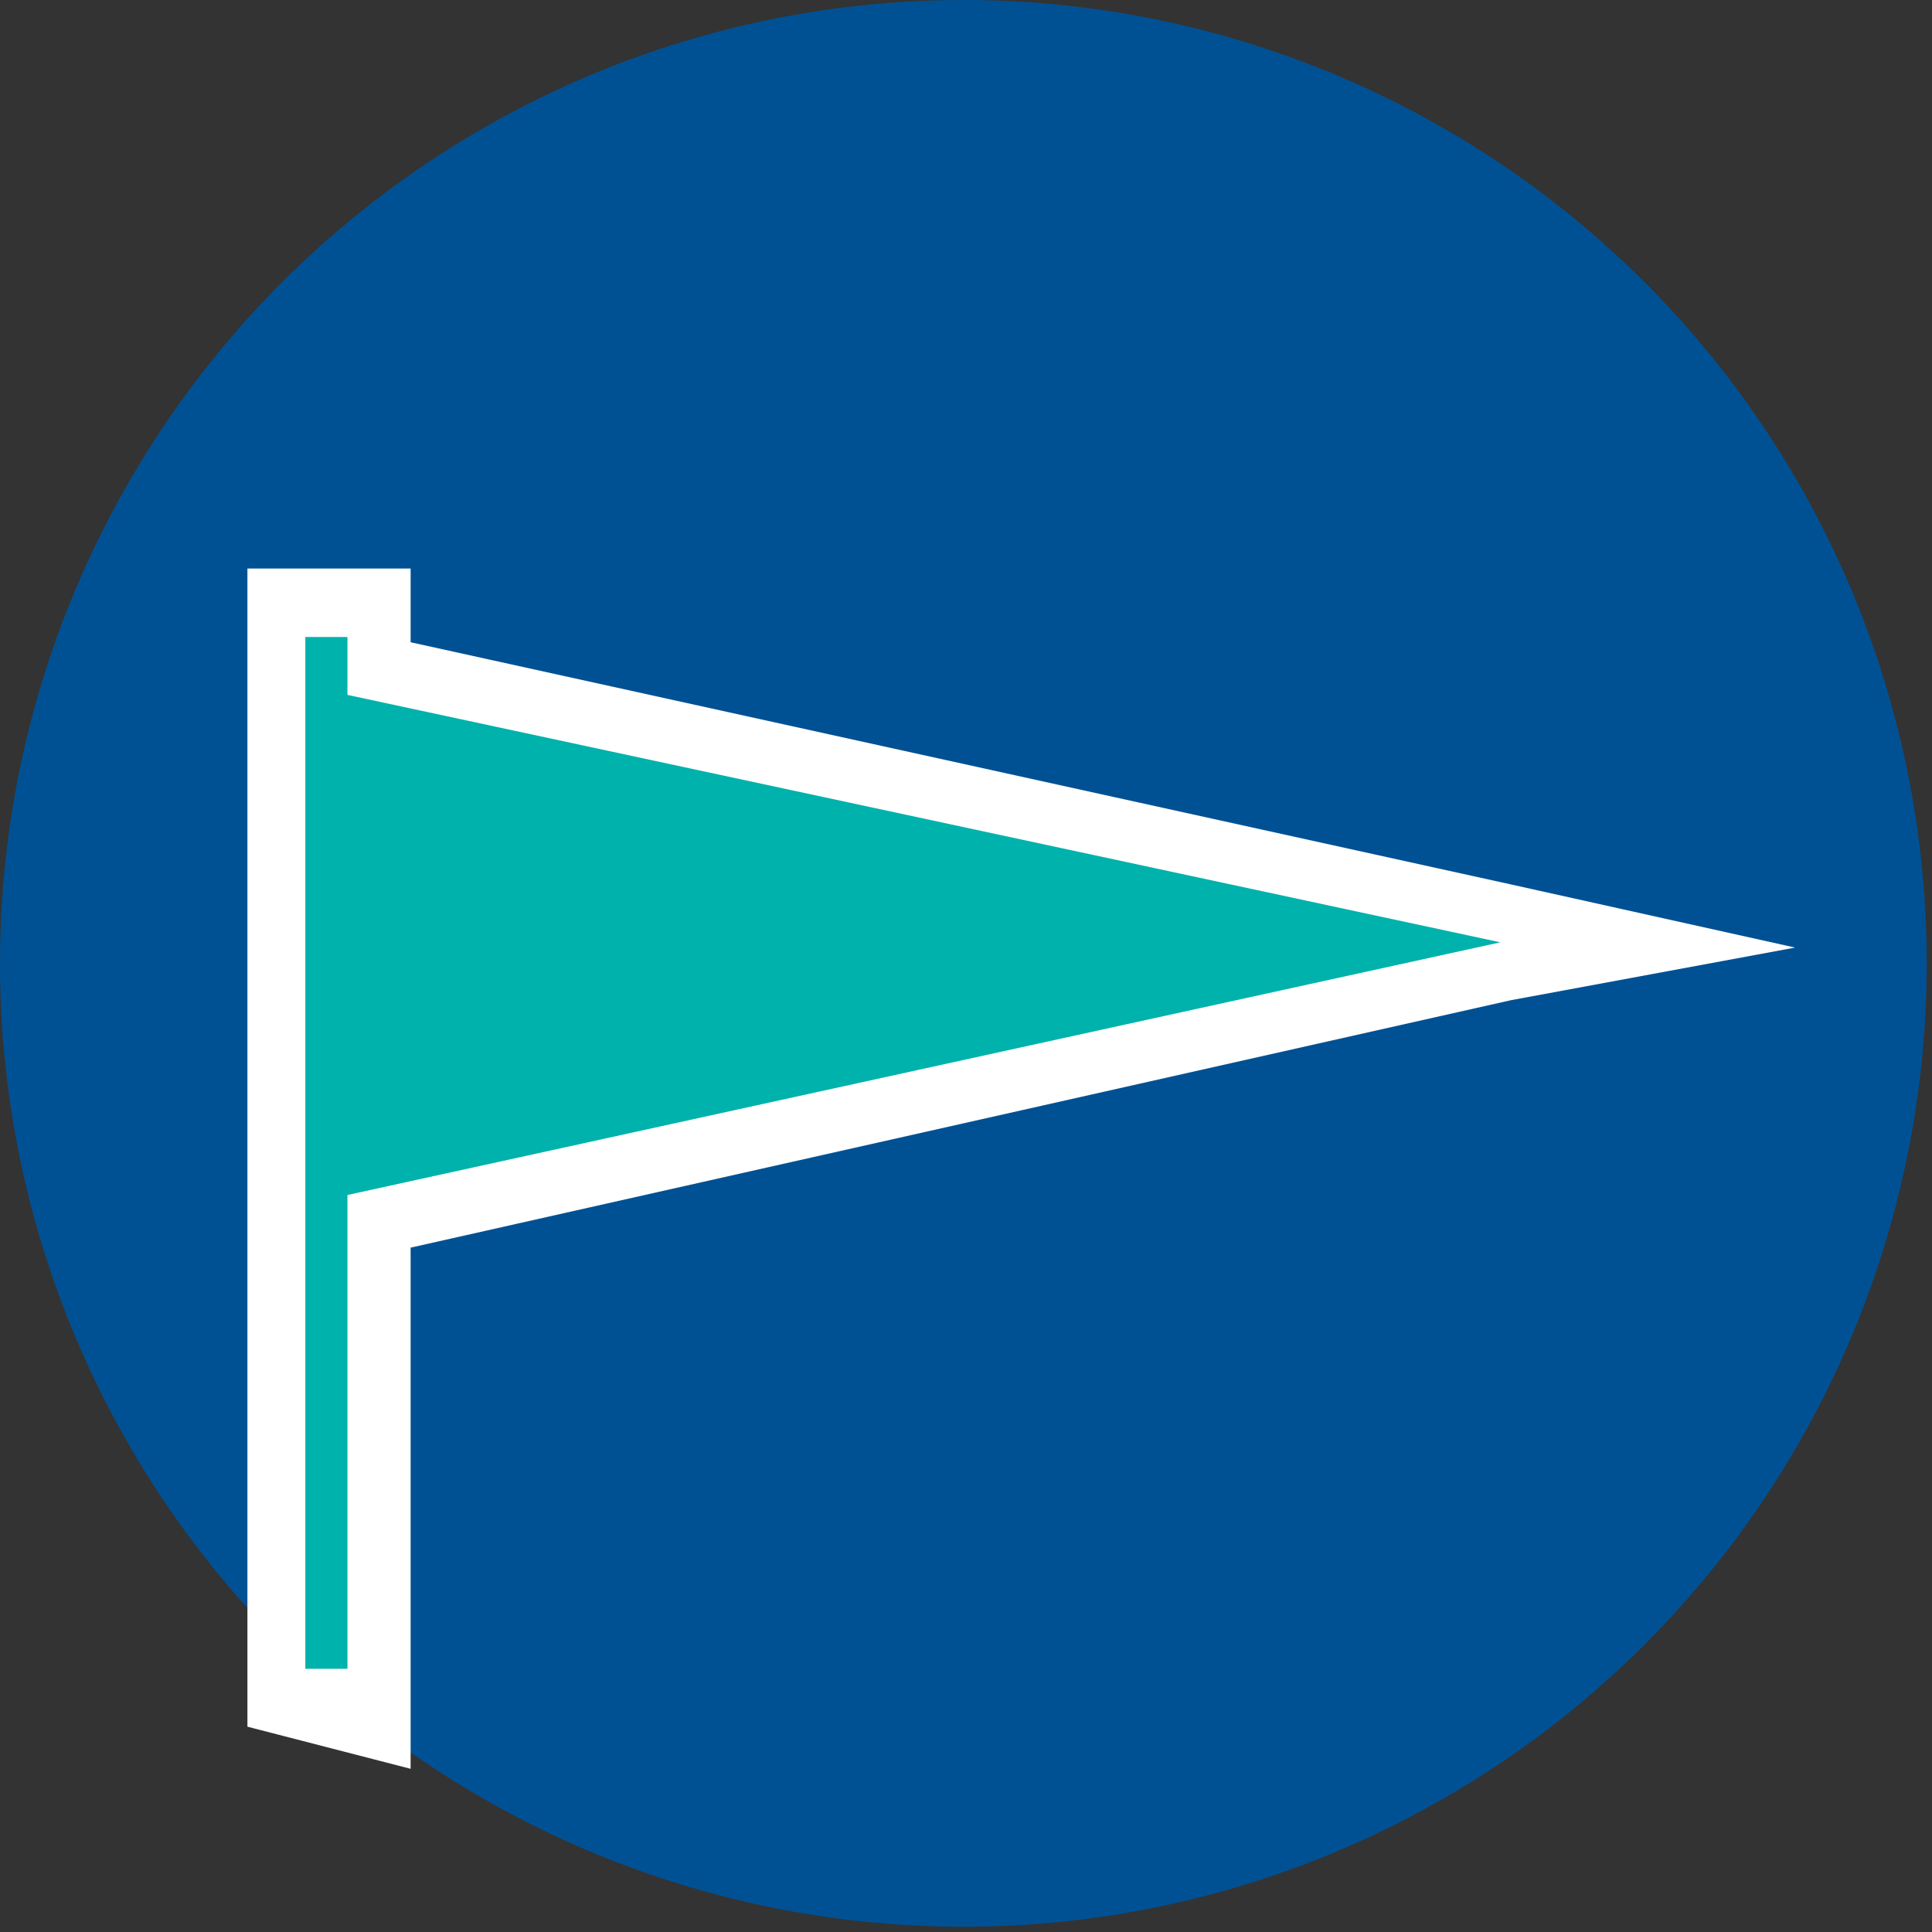 <?xml version="1.0" encoding="utf-8"?>
<!-- Generator: Adobe Illustrator 19.0.0, SVG Export Plug-In . SVG Version: 6.00 Build 0)  -->
<svg version="1.1" id="Layer_1" xmlns="http://www.w3.org/2000/svg" xmlns:xlink="http://www.w3.org/1999/xlink" x="0px" y="0px"
	 viewBox="5 -6.7 36.7 36.7" style="enable-background:new 5 -6.7 36.7 36.7;" xml:space="preserve">
<rect x="5" y="-6.7" width="36.7" height="36.7" fill="#333333" stroke="none"/>
<style type="text/css">
	.st0{fill:#005194;}
	.st1{fill:#FFFFFF;}
	.st2{fill:#00B2AC;}
</style>
<circle id="XMLID_41_" class="st0" cx="23.3" cy="11.6" r="18.3"/>
<polygon id="XMLID_44_" class="st1" points="9.7,26.1 9.7,4.1 12.8,4.1 12.8,5.5 33.7,10.1 39.1,11.3 33.7,12.3 12.8,17 12.8,26.9 
	"/>
<polygon id="XMLID_47_" class="st2" points="33.5,11.2 11.6,6.5 11.6,5.4 10.8,5.4 10.8,25 11.6,25 11.6,16 "/>
<g id="XMLID_14_">
</g>
<g id="XMLID_15_">
</g>
<g id="XMLID_16_">
</g>
<g id="XMLID_17_">
</g>
<g id="XMLID_18_">
</g>
<g id="XMLID_19_">
</g>
</svg>

